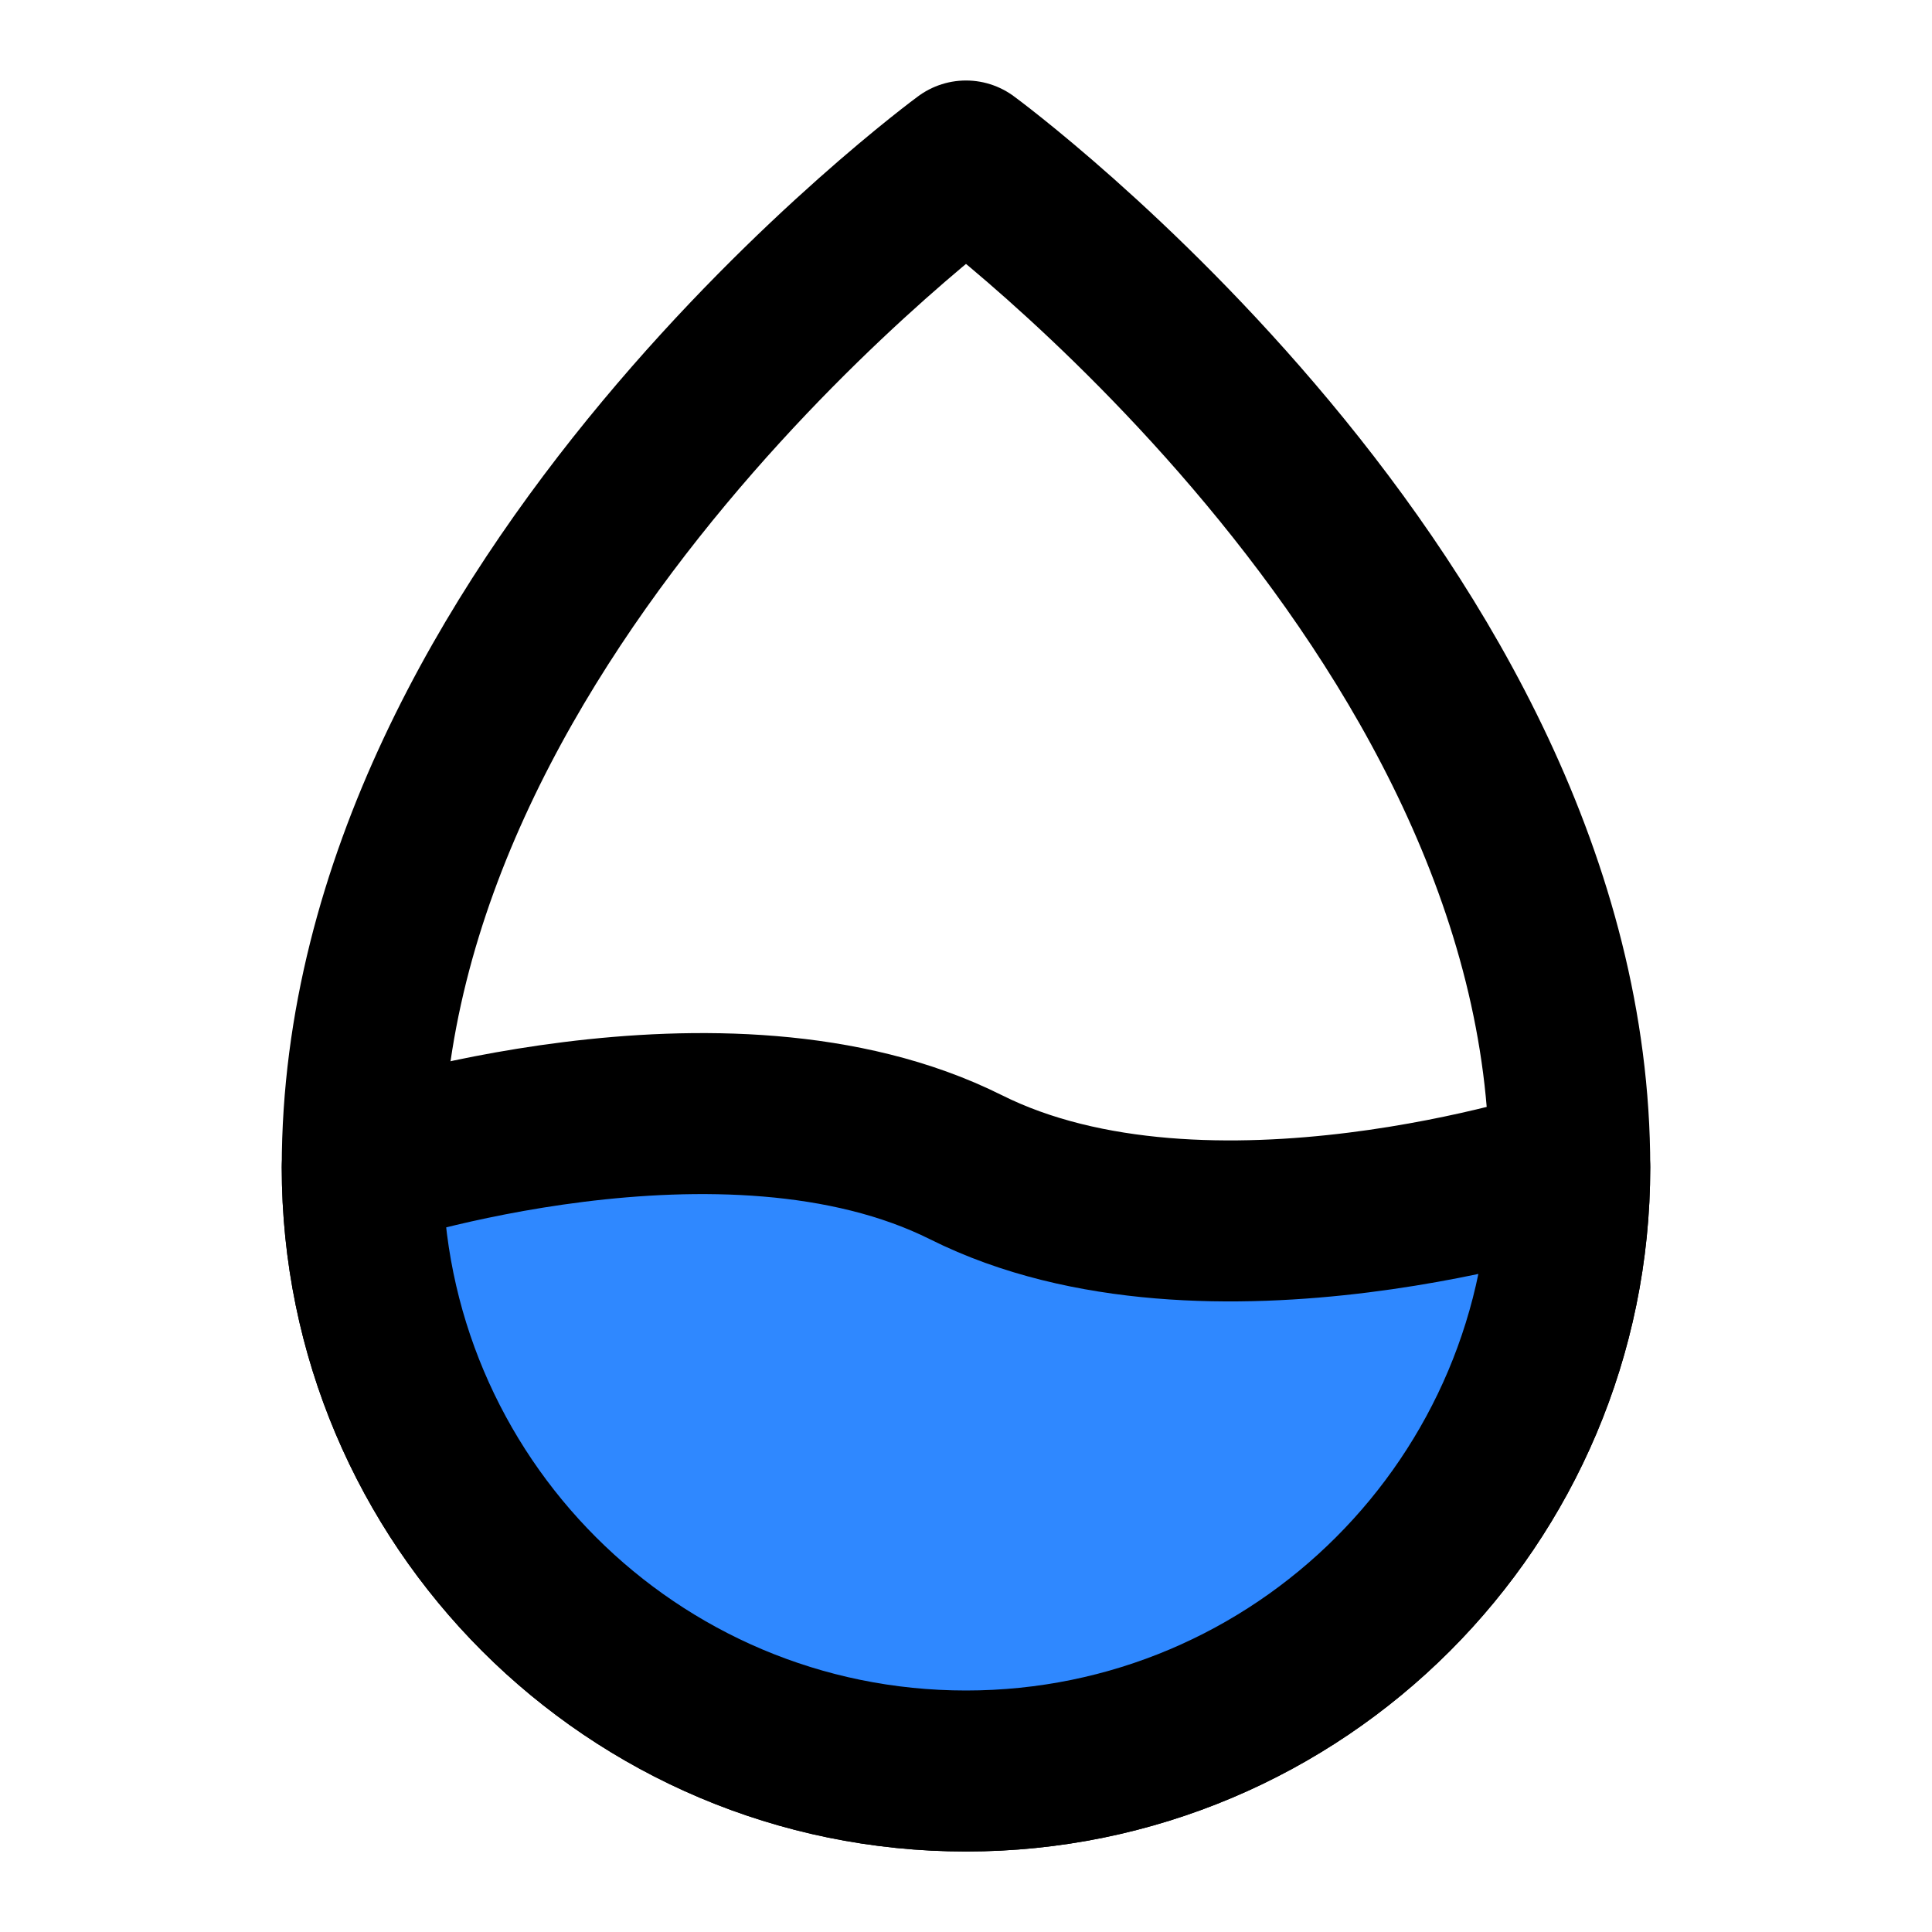 <svg xmlns="http://www.w3.org/2000/svg" width="24" height="24" viewBox="0 0 48 48">
    <g fill="none" stroke="#000" stroke-linejoin="round" stroke-width="4">
        <path stroke-linecap="round" d="M24 44C32.284 44 39 37.284 39 29C39 15 24 4 24 4C24 4 9 15 9 29C9 37.284 15.716 44 24 44Z" clip-rule="evenodd"/>
        <path fill="#2F88FF" d="M9 29C9 37.284 15.716 44 24 44C32.284 44 39 37.284 39 29C39 29 30 32 24 29C18 26 9 29 9 29Z"/>
    </g>
</svg>
